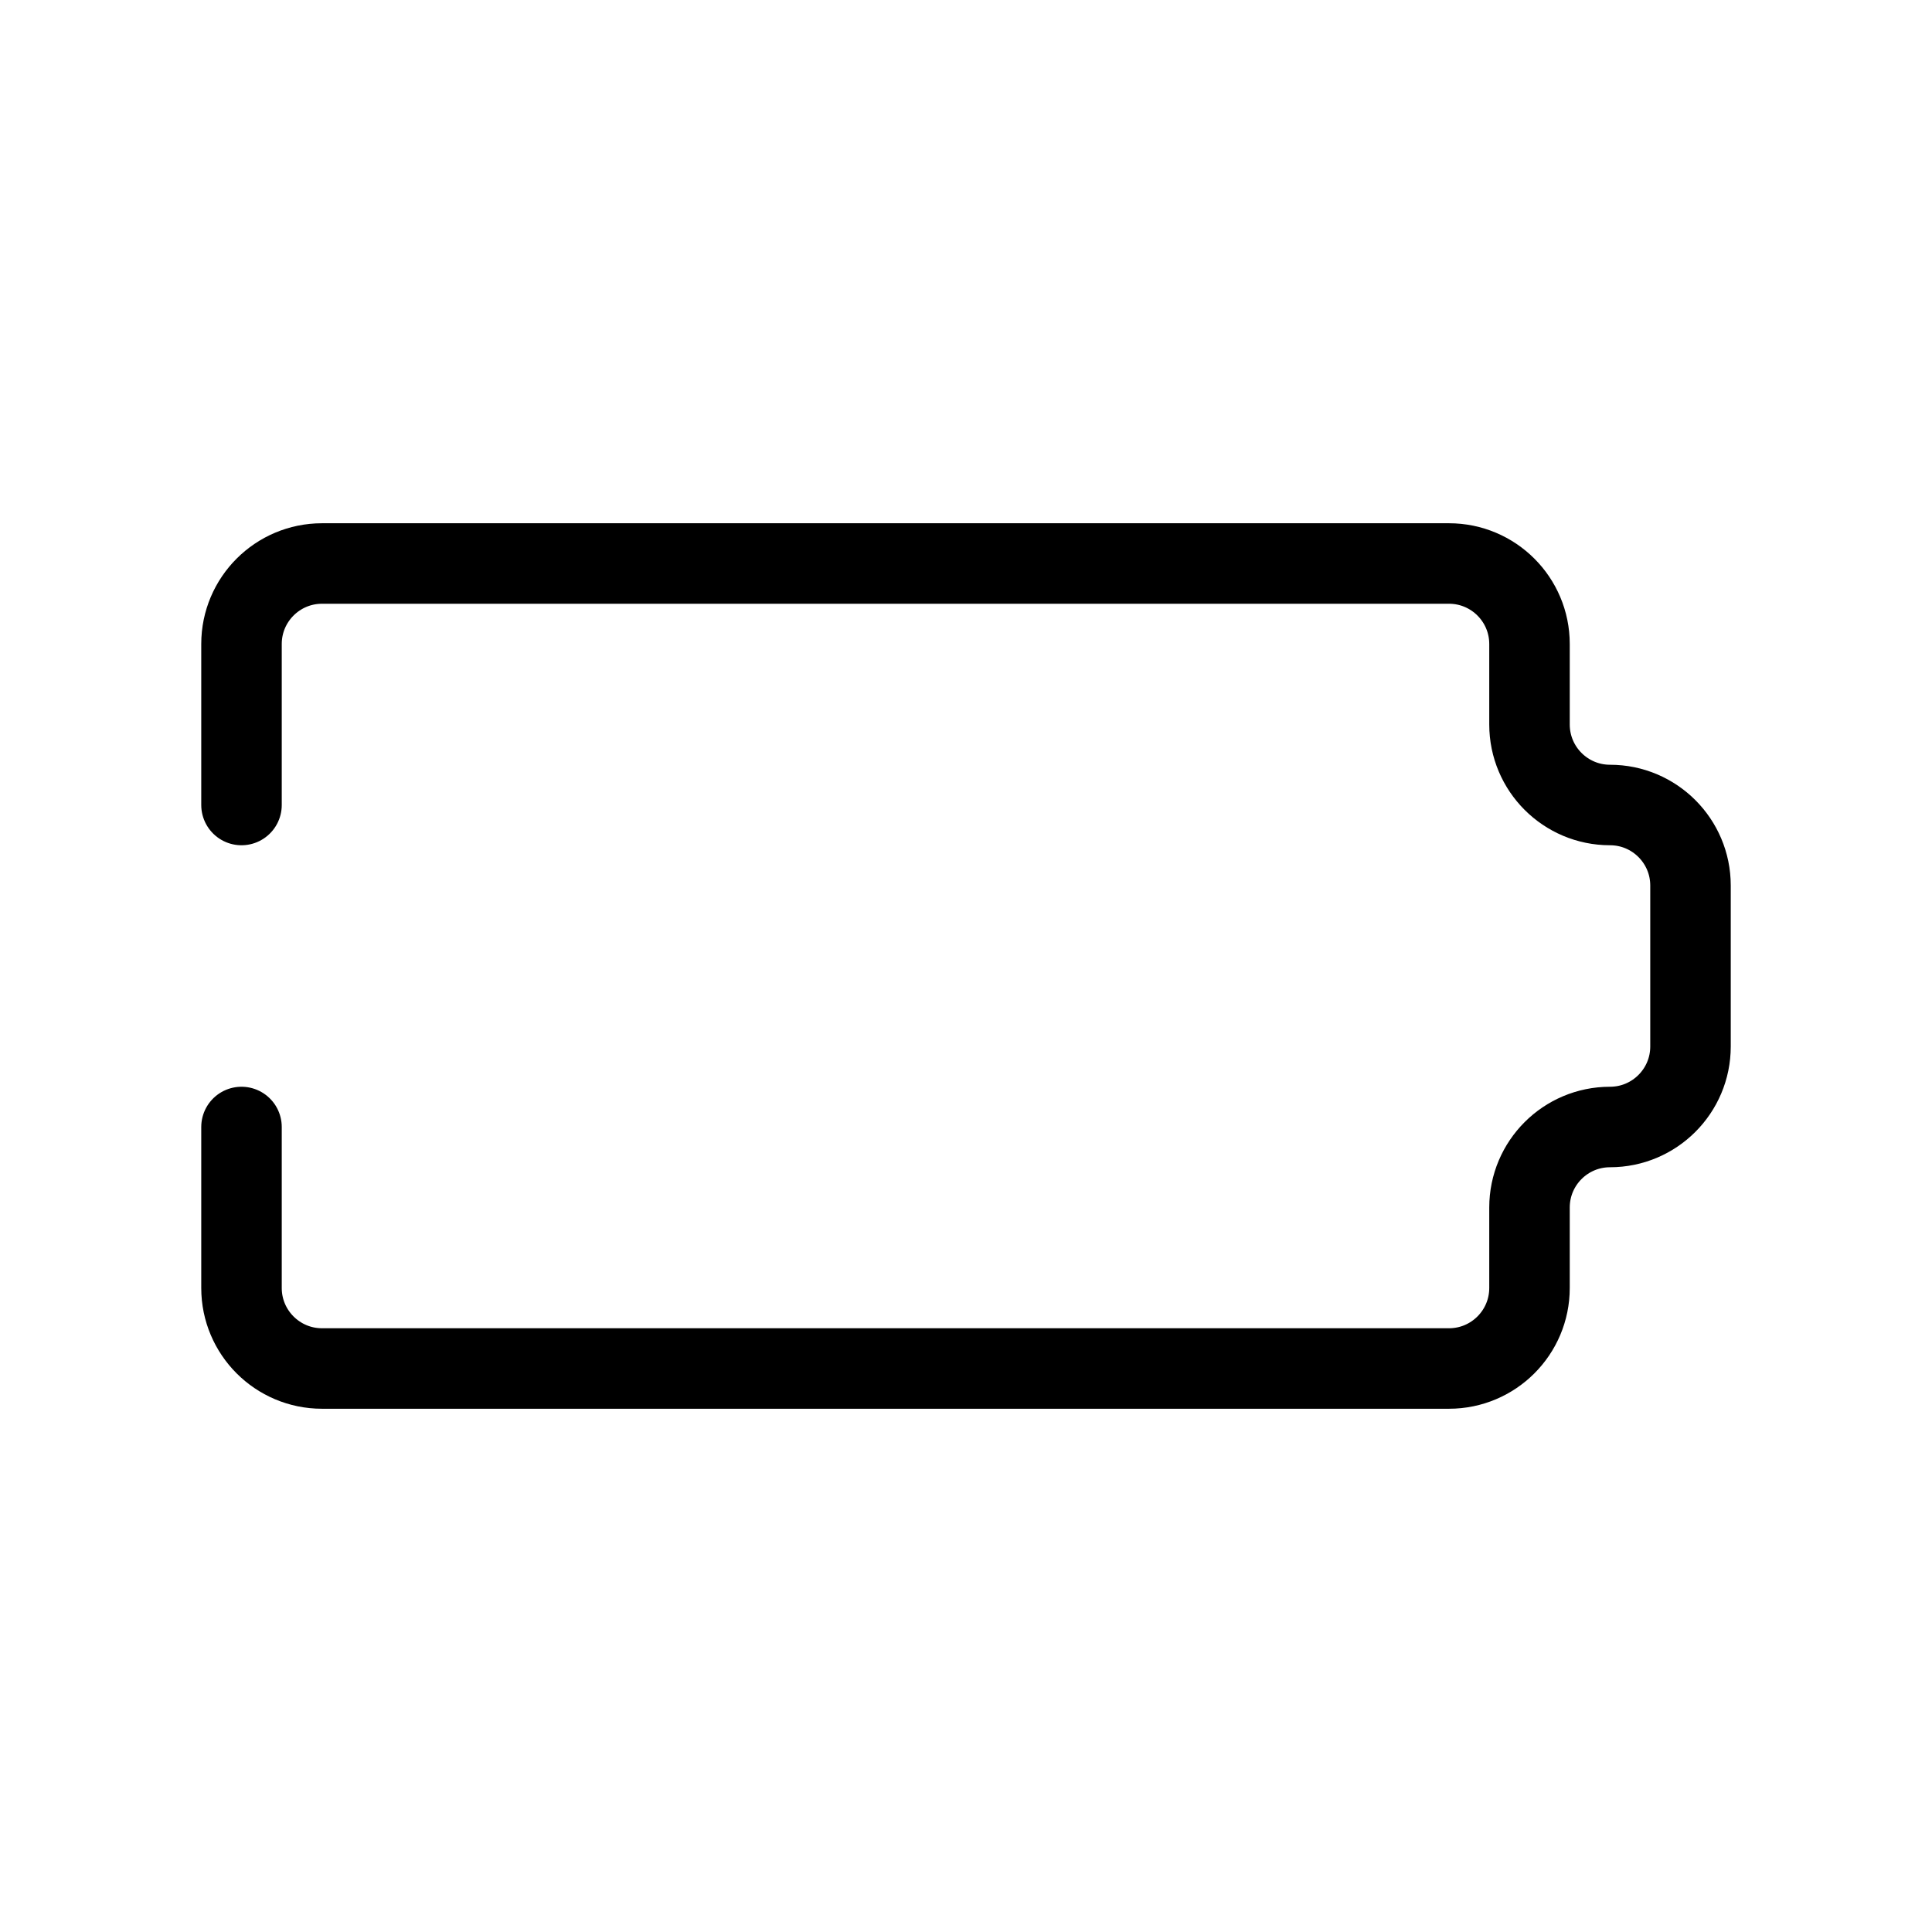 <svg width="24" height="24" viewBox="0 0 24 24" fill="none" xmlns="http://www.w3.org/2000/svg">
<path d="M3 10V8C3 7.448 3.448 7 4 7H18C18.552 7 19 7.448 19 8V9C19 9.552 19.448 10 20 10V10C20.552 10 21 10.448 21 11V13C21 13.552 20.552 14 20 14V14C19.448 14 19 14.448 19 15V16C19 16.552 18.552 17 18 17H4C3.448 17 3 16.552 3 16V14" stroke="black" stroke-linecap="round" stroke-linejoin="round"/>
</svg>
